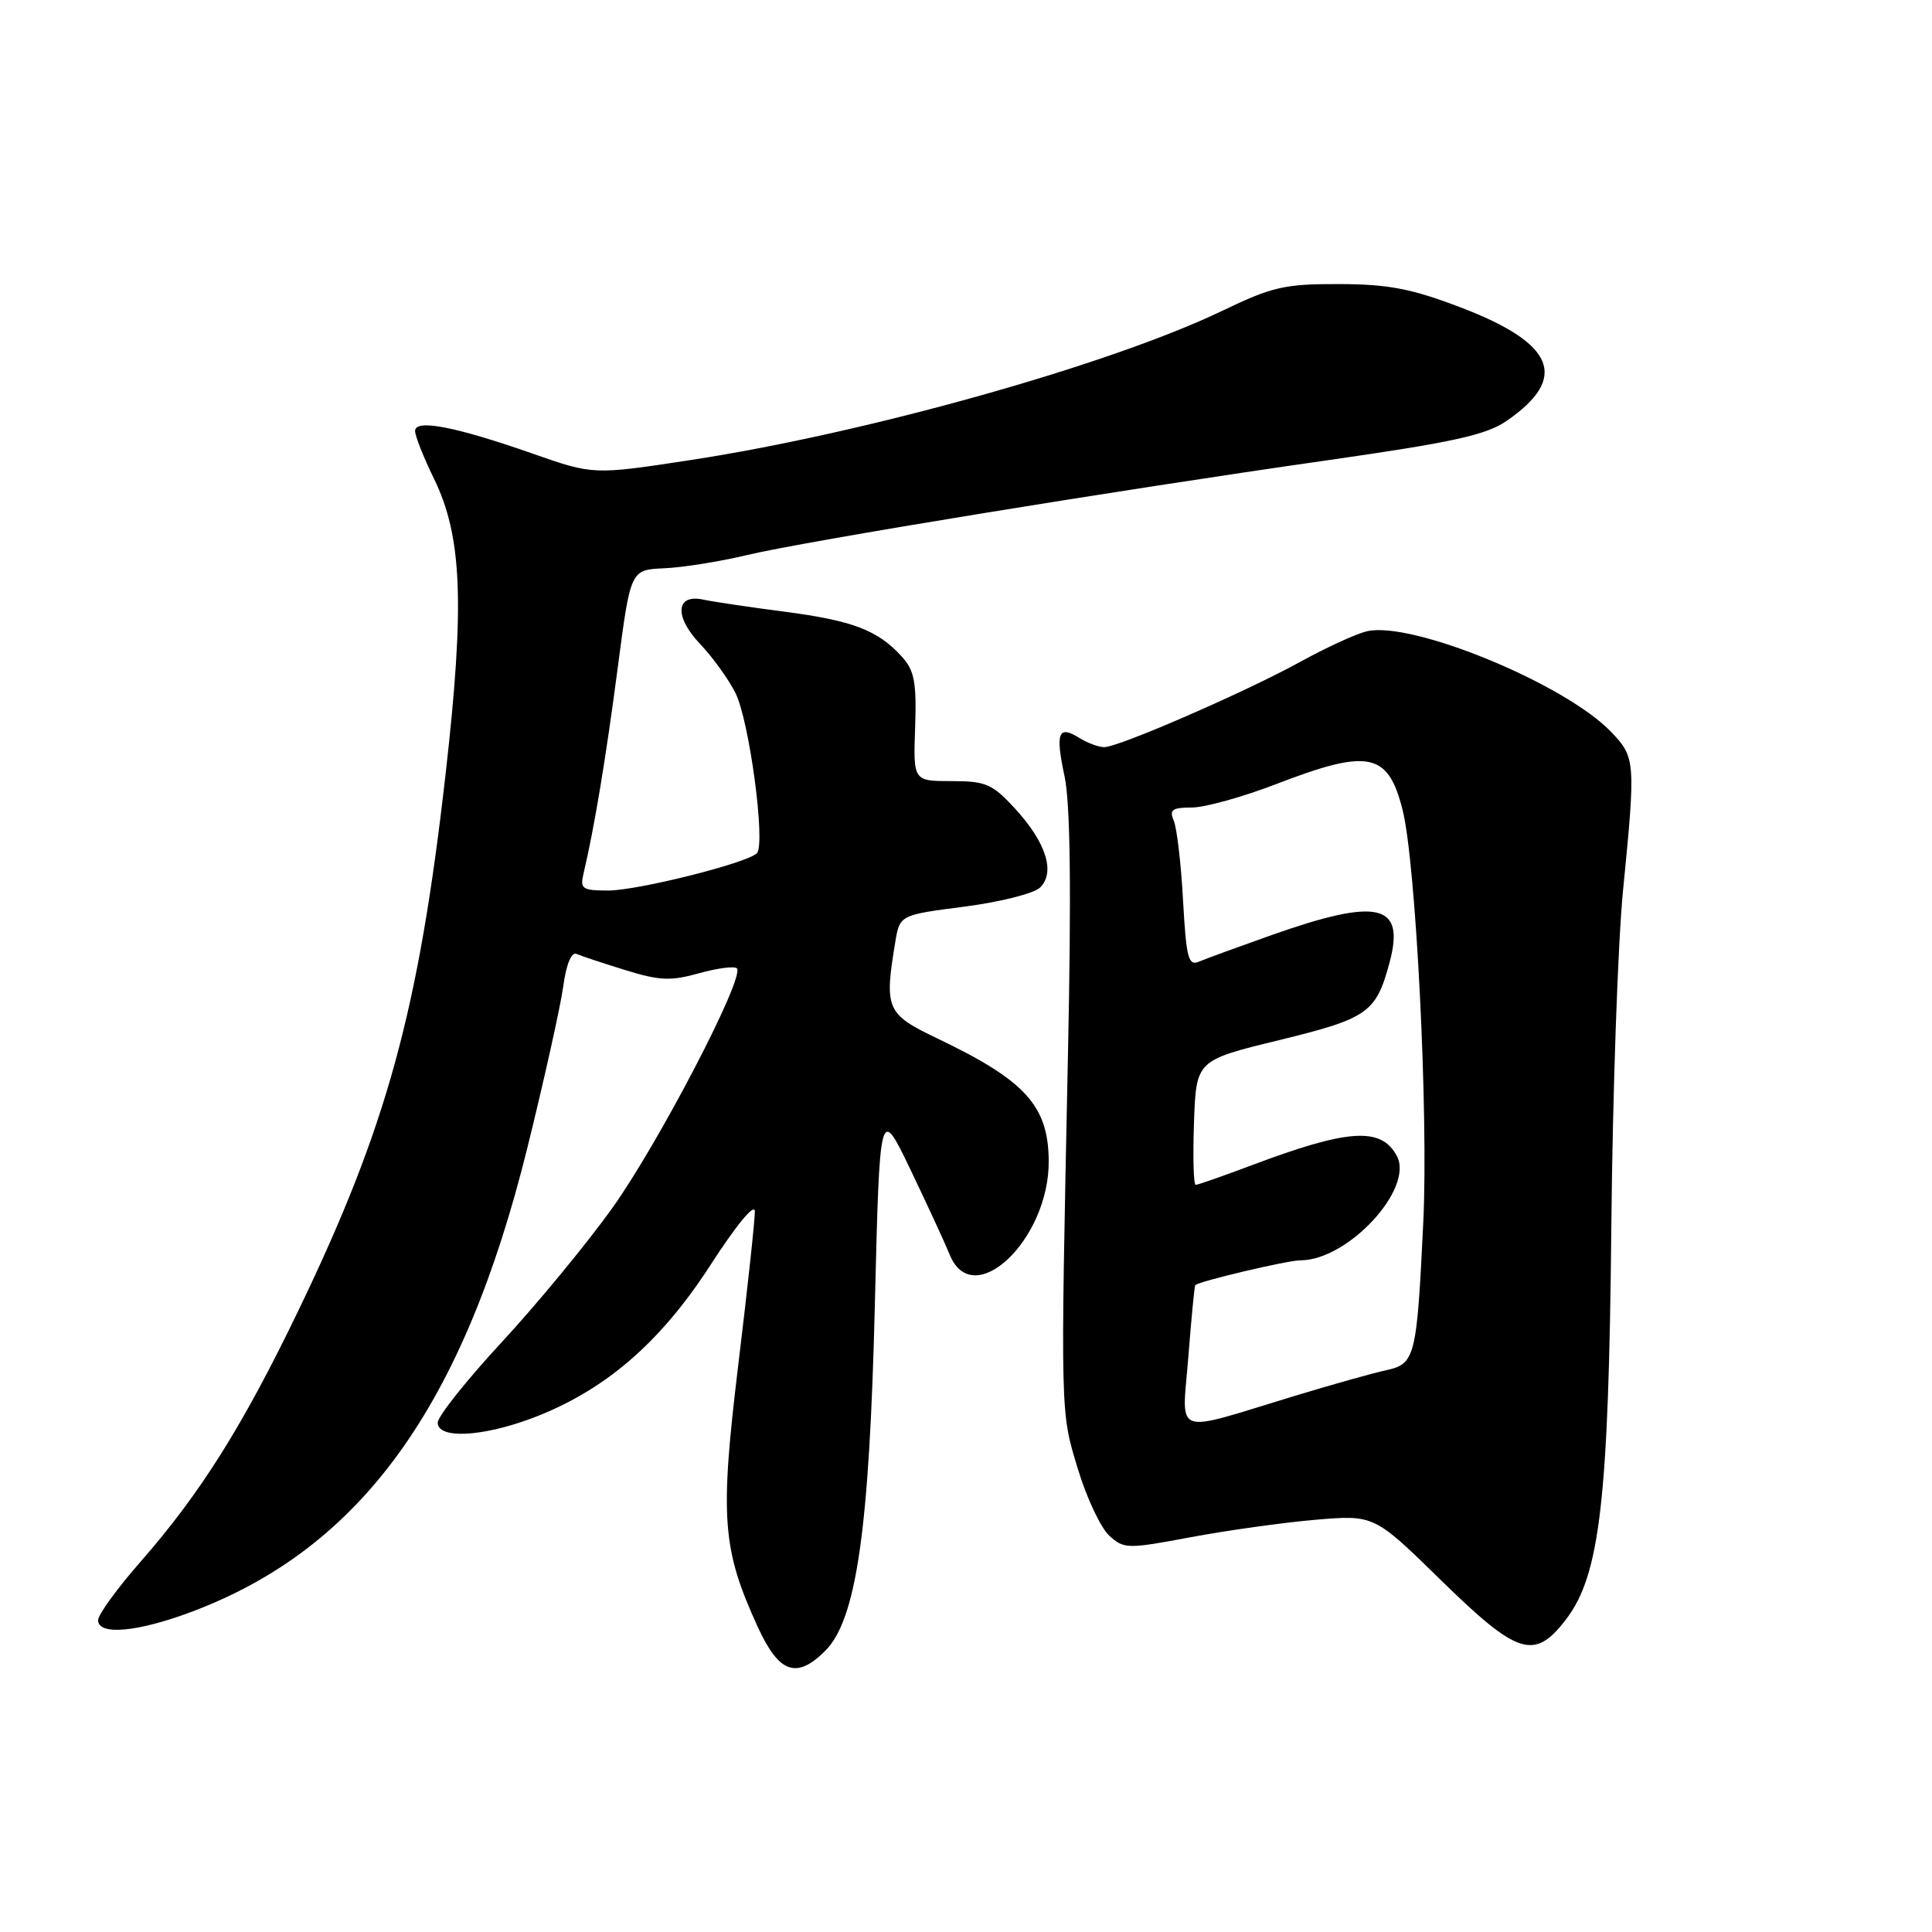 <?xml version="1.0" encoding="UTF-8" standalone="no"?>
<!DOCTYPE svg PUBLIC "-//W3C//DTD SVG 1.1//EN" "http://www.w3.org/Graphics/SVG/1.1/DTD/svg11.dtd" >
<svg xmlns="http://www.w3.org/2000/svg" xmlns:xlink="http://www.w3.org/1999/xlink" version="1.1" viewBox="0 0 256 256">
 <g >
 <path fill="currentColor"
d=" M 109.35 218.74 C 113.48 214.61 115.20 202.65 115.92 173.00 C 116.57 146.50 116.57 146.50 120.65 155.00 C 122.89 159.68 125.23 164.74 125.84 166.25 C 128.93 173.86 139.05 164.26 138.96 153.80 C 138.90 146.50 135.86 143.16 124.14 137.57 C 117.46 134.37 117.16 133.70 118.62 124.87 C 119.22 121.24 119.22 121.24 127.82 120.13 C 132.54 119.52 137.05 118.38 137.83 117.59 C 139.86 115.57 138.61 111.64 134.55 107.20 C 131.49 103.87 130.65 103.50 126.08 103.50 C 121.01 103.50 121.01 103.50 121.26 96.36 C 121.46 90.41 121.17 88.85 119.50 87.01 C 116.34 83.51 112.99 82.23 103.94 81.05 C 99.30 80.45 94.48 79.73 93.23 79.46 C 89.54 78.64 89.29 81.67 92.76 85.32 C 94.42 87.07 96.52 89.98 97.44 91.80 C 99.30 95.48 101.49 111.93 100.28 113.07 C 98.87 114.40 84.46 118.00 80.58 118.00 C 77.15 118.00 76.84 117.78 77.32 115.75 C 78.72 109.88 80.30 100.37 81.85 88.50 C 83.55 75.50 83.55 75.50 87.99 75.30 C 90.44 75.20 95.38 74.41 98.97 73.55 C 106.78 71.70 147.51 65.04 175.88 60.99 C 192.39 58.63 196.89 57.65 199.59 55.80 C 207.93 50.08 206.07 45.50 193.48 40.71 C 187.03 38.25 183.96 37.66 177.44 37.64 C 170.21 37.62 168.60 37.99 161.94 41.19 C 147.11 48.32 114.79 57.40 91.56 60.95 C 78.63 62.93 78.63 62.93 70.56 60.10 C 60.33 56.52 55.00 55.49 55.00 57.11 C 55.00 57.76 56.12 60.60 57.49 63.40 C 61.24 71.06 61.60 80.05 59.05 102.50 C 55.48 133.97 51.27 149.32 39.51 173.71 C 32.16 188.96 26.56 197.87 18.63 206.93 C 15.53 210.46 13.00 213.95 13.00 214.68 C 13.00 216.74 18.23 216.27 25.42 213.56 C 47.86 205.12 61.41 186.36 69.90 152.00 C 72.14 142.93 74.27 133.35 74.63 130.71 C 75.03 127.78 75.71 126.11 76.39 126.40 C 77.00 126.67 79.91 127.63 82.85 128.54 C 87.39 129.95 88.88 130.01 92.63 128.96 C 95.07 128.28 97.32 127.99 97.64 128.31 C 98.76 129.42 87.25 151.53 81.10 160.12 C 77.70 164.86 71.11 172.85 66.46 177.87 C 61.81 182.90 58.00 187.68 58.00 188.51 C 58.00 190.68 63.80 190.42 70.44 187.94 C 80.00 184.36 87.41 178.02 94.07 167.73 C 97.61 162.25 100.01 159.35 100.02 160.53 C 100.04 161.61 99.05 170.74 97.83 180.81 C 95.37 201.13 95.67 205.23 100.41 215.58 C 103.22 221.72 105.55 222.54 109.35 218.74 Z  M 207.52 214.56 C 212.01 208.67 213.16 198.71 213.51 162.50 C 213.68 144.90 214.38 124.88 215.06 118.00 C 216.75 100.87 216.71 100.35 213.48 96.98 C 207.38 90.61 187.05 82.24 181.11 83.65 C 179.67 83.99 175.72 85.81 172.32 87.68 C 165.11 91.66 148.25 99.00 146.31 99.00 C 145.57 99.00 144.10 98.45 143.03 97.79 C 140.22 96.03 139.82 97.07 141.06 102.87 C 141.82 106.41 141.97 117.96 141.51 139.76 C 140.51 187.93 140.49 186.96 142.84 194.70 C 144.00 198.52 145.87 202.47 146.99 203.49 C 148.94 205.26 149.40 205.26 157.76 203.69 C 162.57 202.79 170.01 201.75 174.29 201.38 C 182.08 200.72 182.08 200.72 190.91 209.36 C 201.14 219.37 203.33 220.05 207.52 214.56 Z  M 157.46 179.80 C 157.86 174.69 158.27 170.41 158.38 170.29 C 158.88 169.77 170.62 167.00 172.31 167.00 C 178.62 167.00 187.40 157.49 185.09 153.17 C 183.01 149.29 178.67 149.57 165.73 154.45 C 162.00 155.85 158.72 157.00 158.44 157.00 C 158.15 157.00 158.05 153.29 158.21 148.75 C 158.50 140.50 158.50 140.50 169.46 137.83 C 181.27 134.95 182.33 134.20 184.12 127.55 C 186.22 119.74 182.64 118.91 168.50 123.90 C 164.10 125.46 159.77 127.04 158.88 127.42 C 157.46 128.03 157.19 126.96 156.76 119.31 C 156.50 114.46 155.94 109.71 155.53 108.75 C 154.91 107.30 155.32 107.00 157.93 107.00 C 159.65 107.00 164.71 105.59 169.17 103.87 C 181.38 99.17 183.93 99.69 185.85 107.32 C 187.62 114.35 189.29 147.56 188.59 162.00 C 187.73 179.90 187.52 180.73 183.64 181.57 C 181.91 181.94 176.45 183.48 171.50 184.98 C 155.11 189.96 156.62 190.52 157.46 179.80 Z "/>
</g>
</svg>